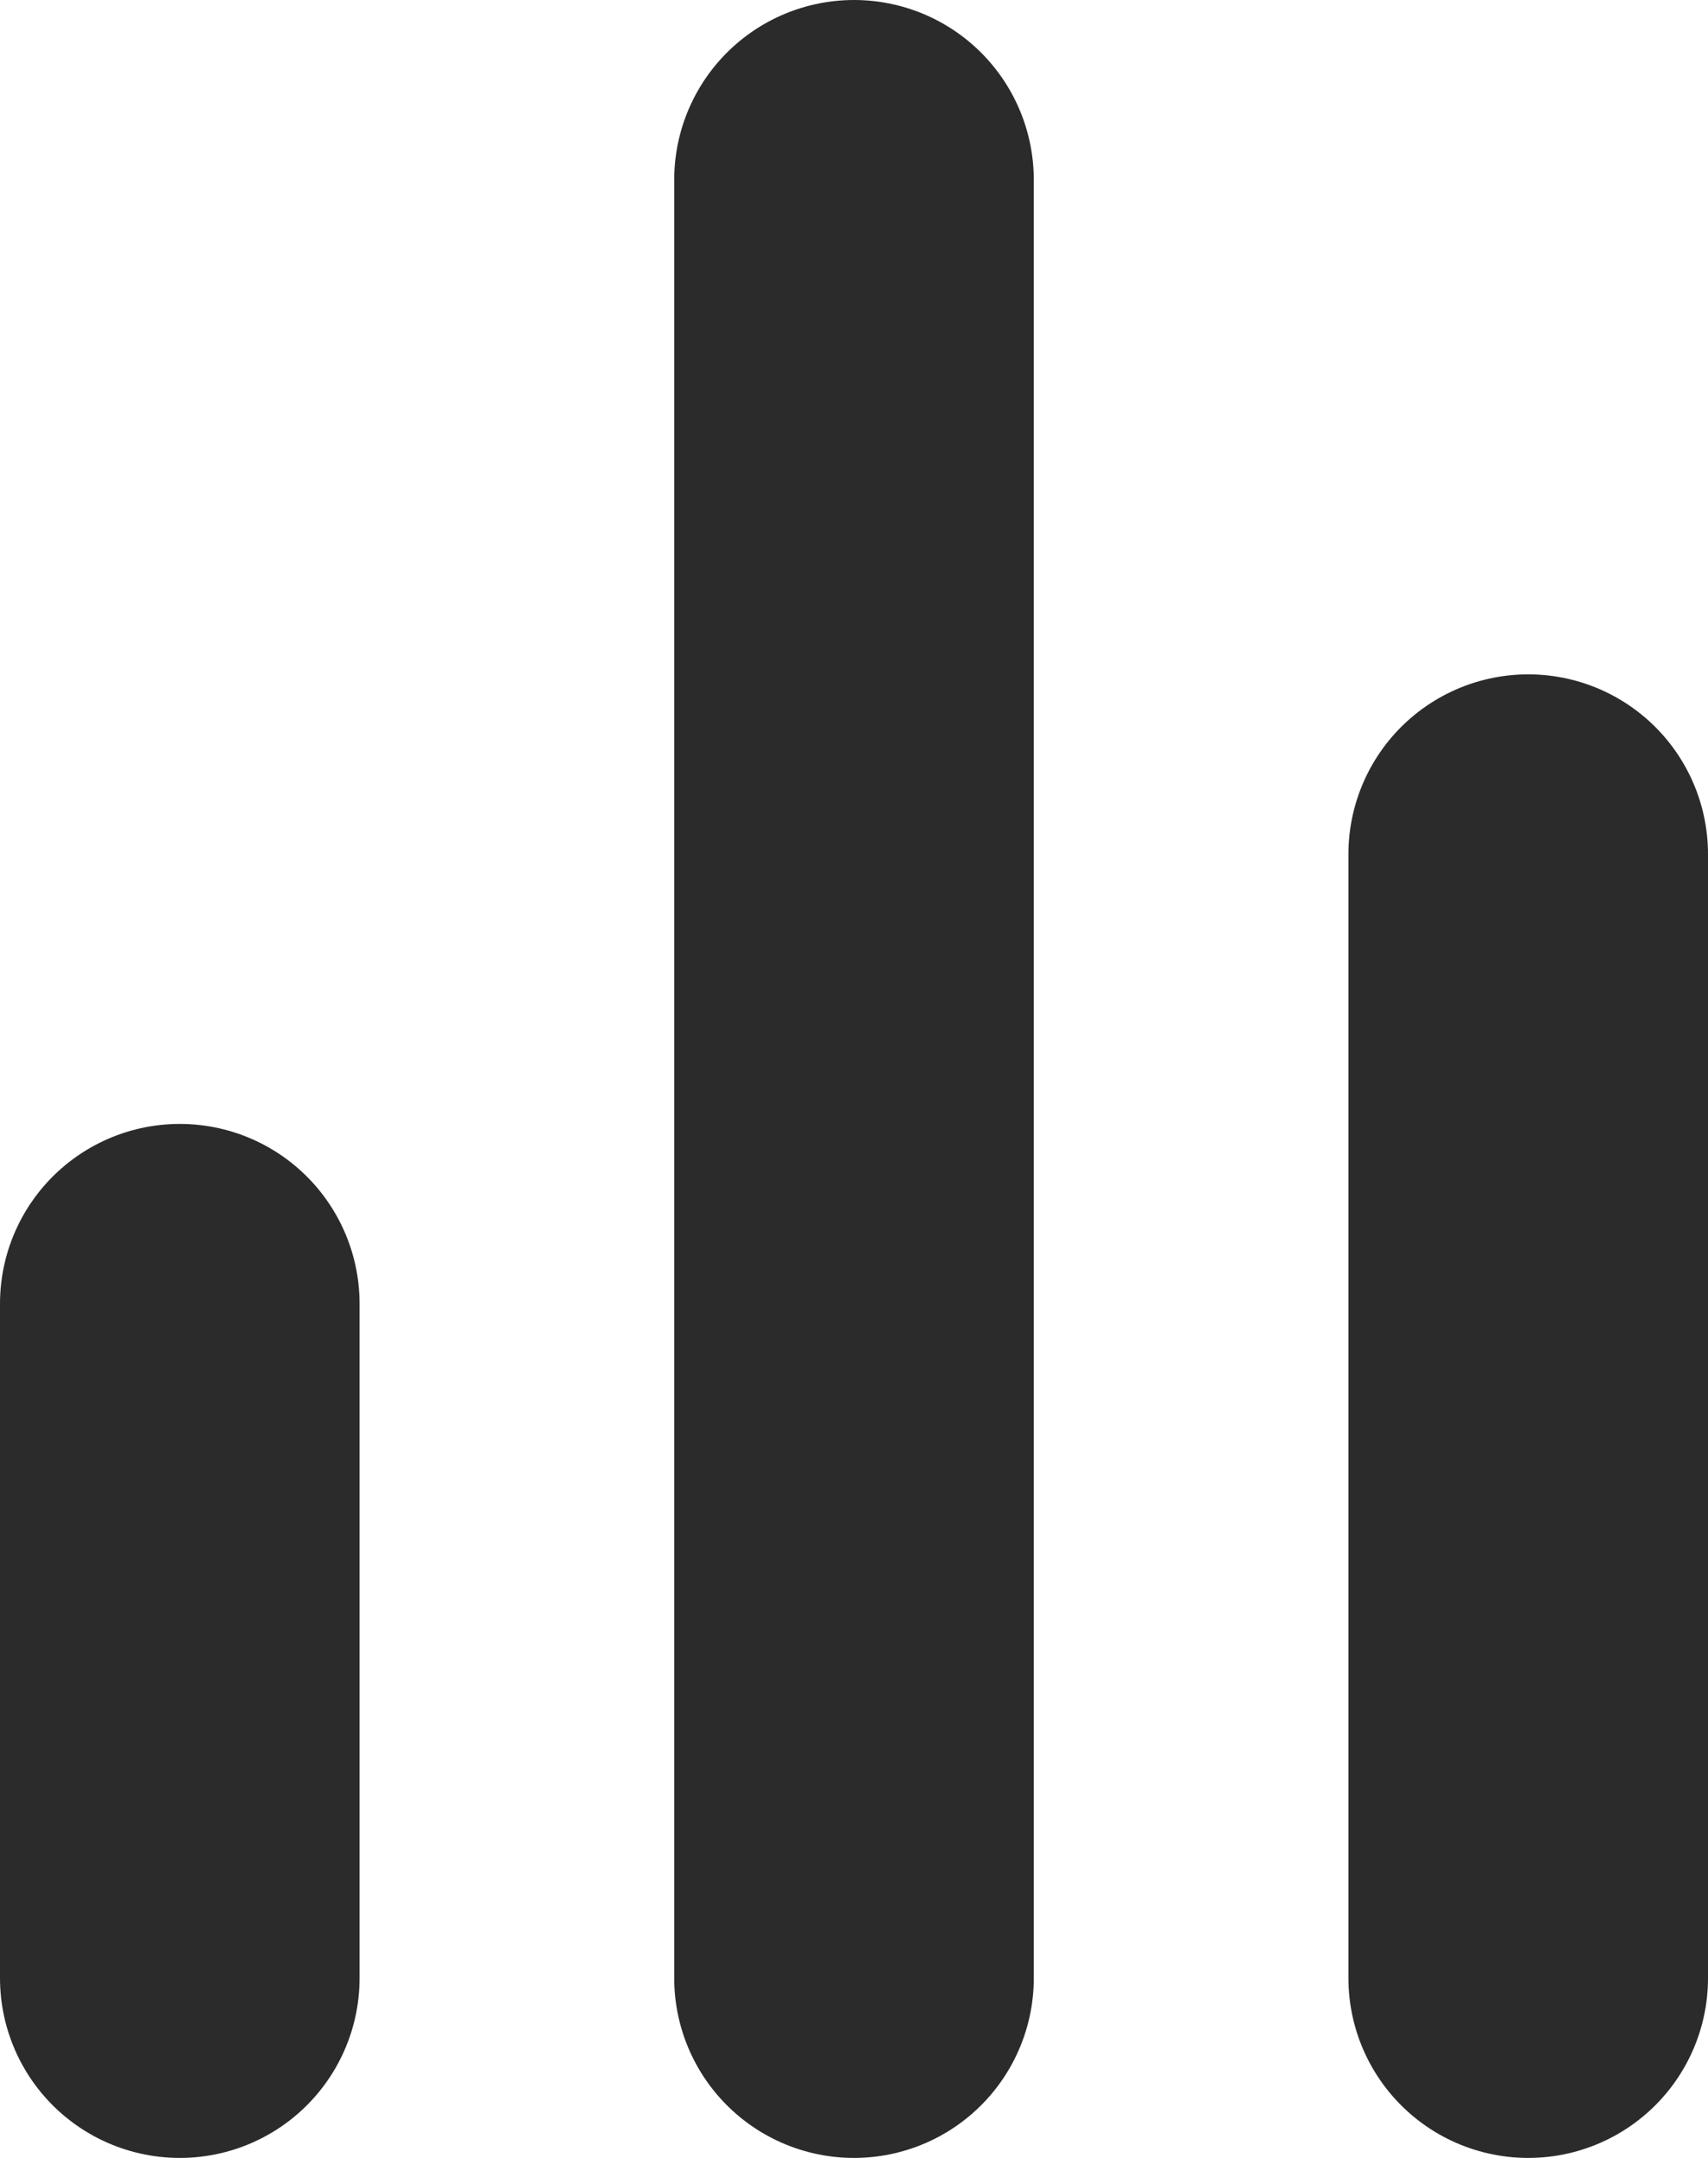 <svg width="19" height="24" viewBox="0 0 19 24" fill="none" xmlns="http://www.w3.org/2000/svg">
<path d="M17 22V9.5" stroke="#2b2b2b" stroke-width="4" stroke-linecap="round" stroke-linejoin="round"/>
<path d="M9.5 22V2" stroke="#2b2b2b" stroke-width="4" stroke-linecap="round" stroke-linejoin="round"/>
<path d="M2 22V14.5" stroke="#2b2b2b" stroke-width="4" stroke-linecap="round" stroke-linejoin="round"/>
</svg>
